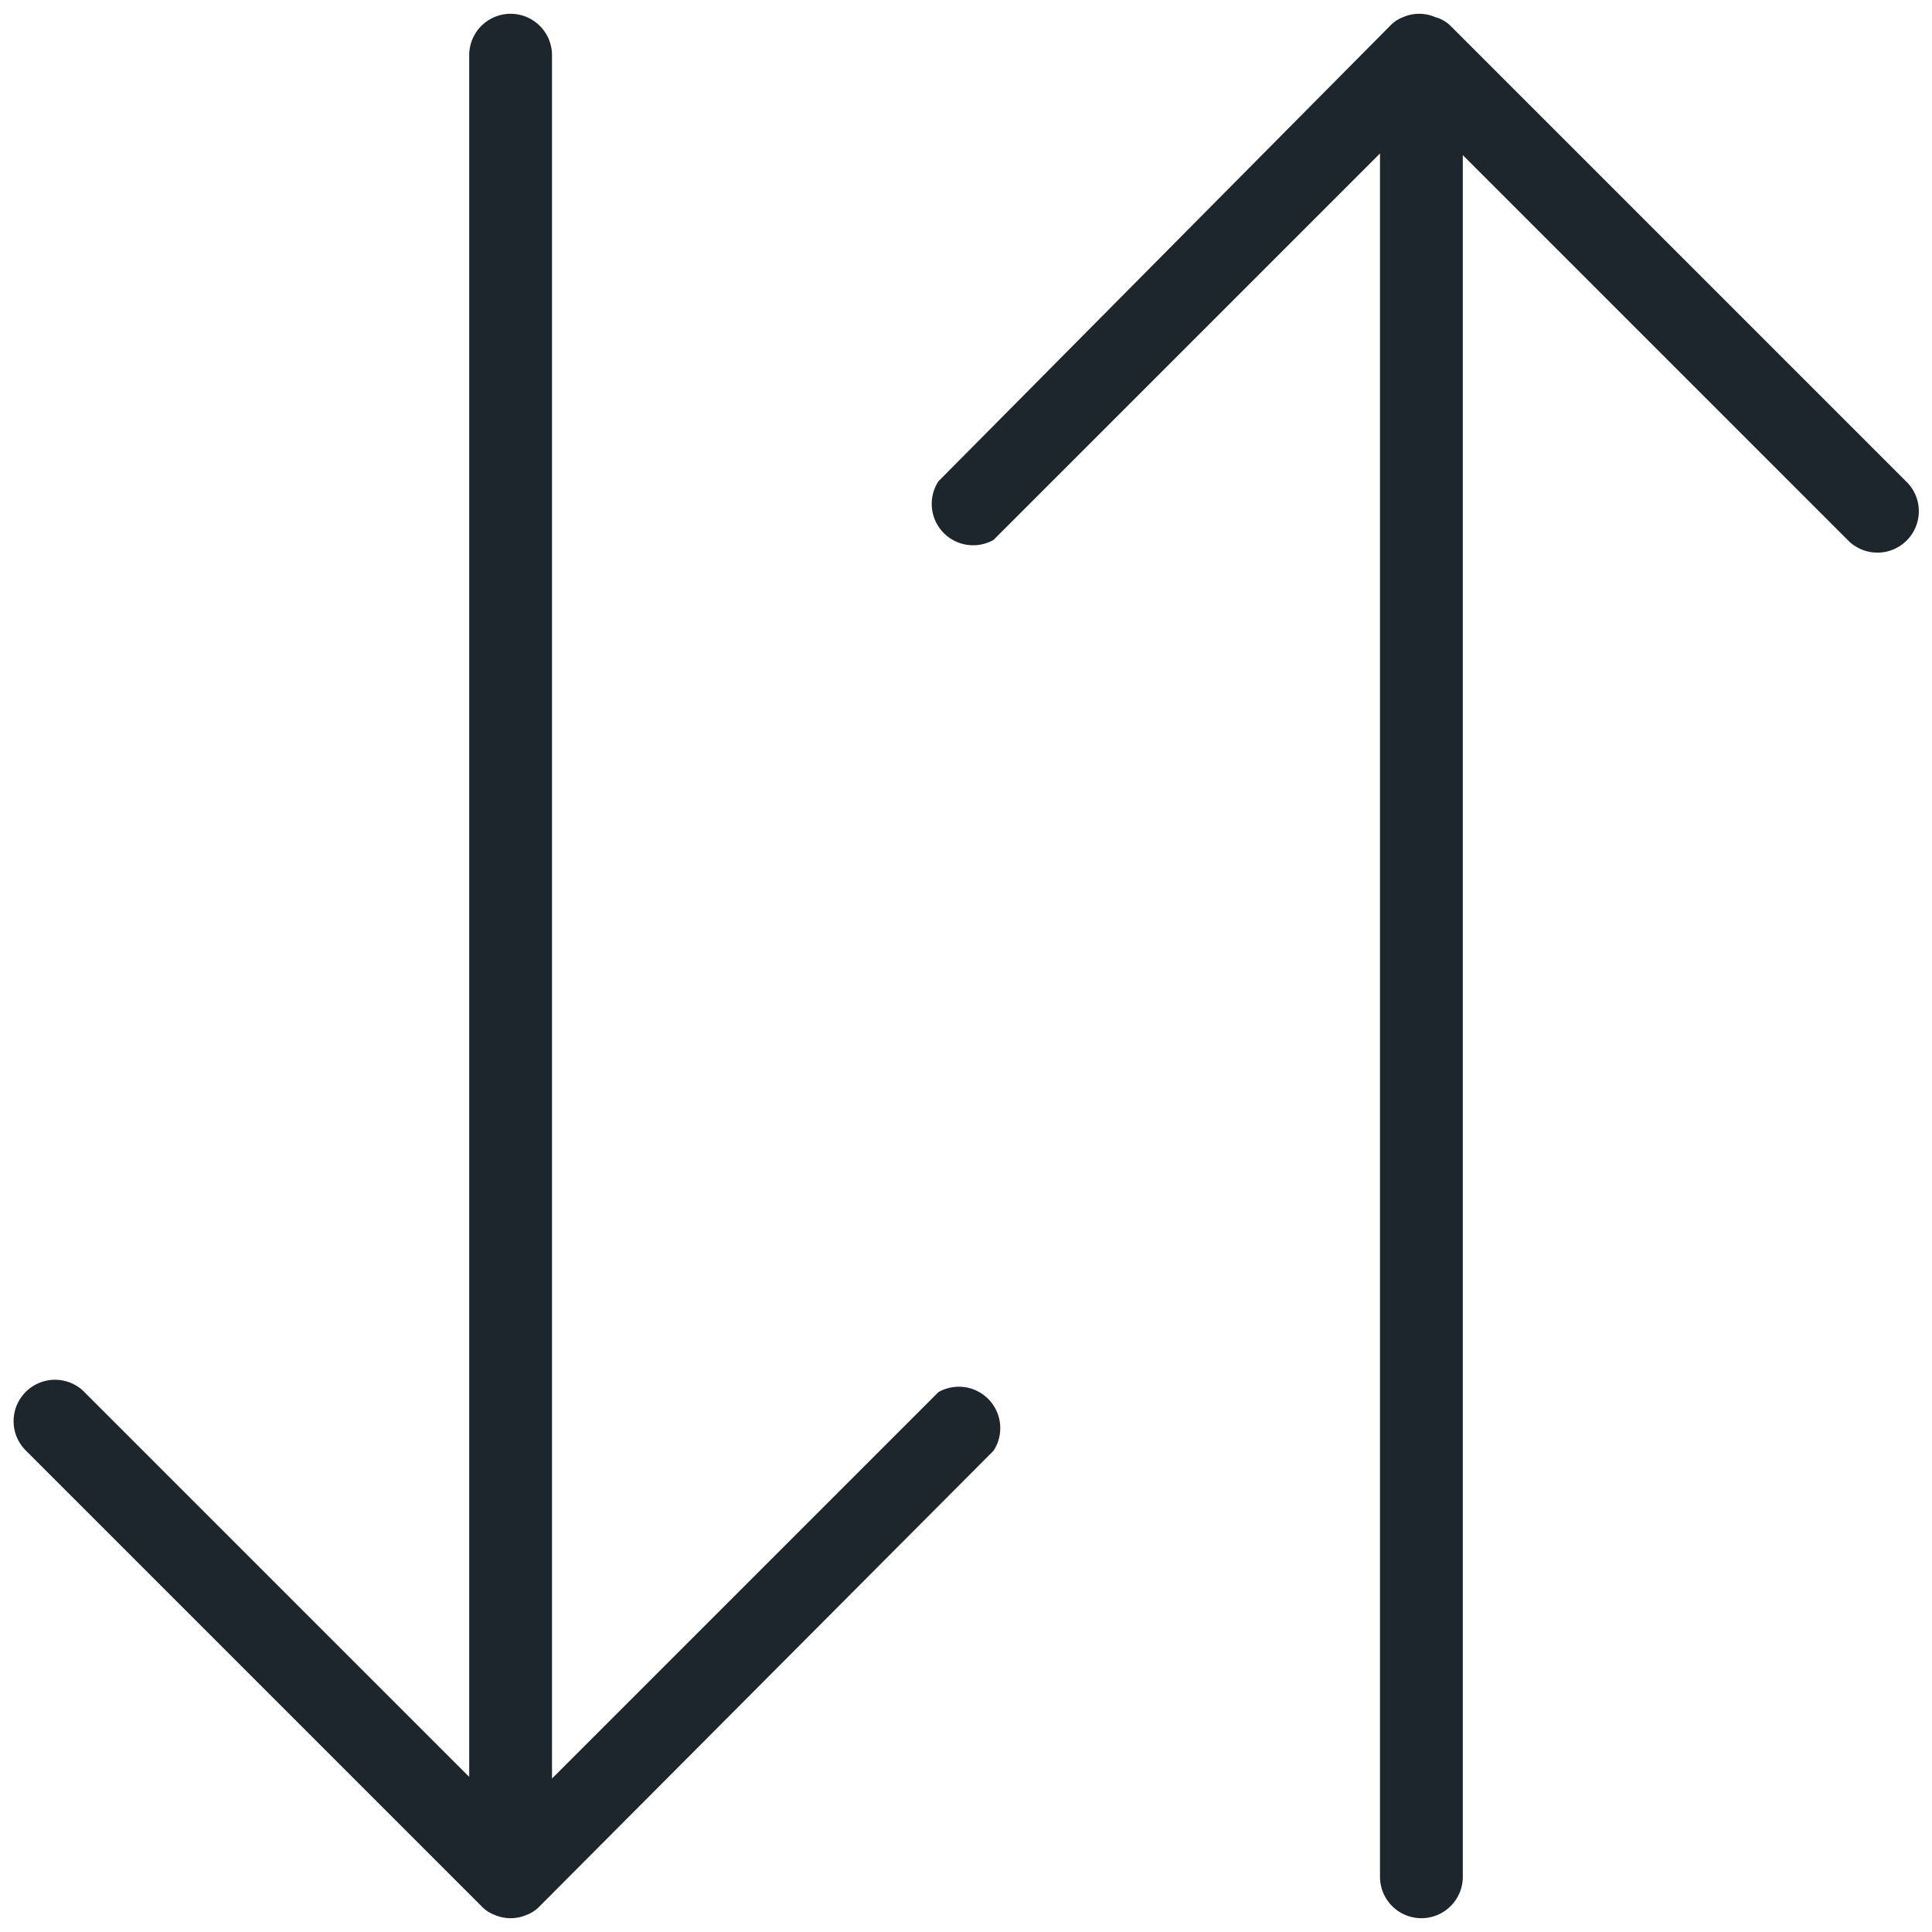 <svg id="Capa_1" data-name="Capa 1" xmlns="http://www.w3.org/2000/svg" viewBox="0 0 35 35"><defs><style>.cls-1{fill:#1d262d;}</style></defs><path class="cls-1" d="M34.53,8.72,26.28.47A.63.63,0,0,0,26,.31a.73.73,0,0,0-.58,0,.63.63,0,0,0-.24.16L17,8.72A.75.75,0,0,0,18,9.78l7-7V34a.75.75,0,0,0,1.5,0V2.81l7,7a.75.75,0,0,0,1.06-1.06Z"/><path class="cls-1" d="M17,25.22l-7,7V1A.75.75,0,0,0,8.5,1V32.19l-7-7A.75.75,0,0,0,.47,26.28l8.25,8.25a.63.63,0,0,0,.24.16.73.73,0,0,0,.58,0,.63.63,0,0,0,.24-.16L18,26.28A.75.75,0,0,0,17,25.22Z"/></svg>